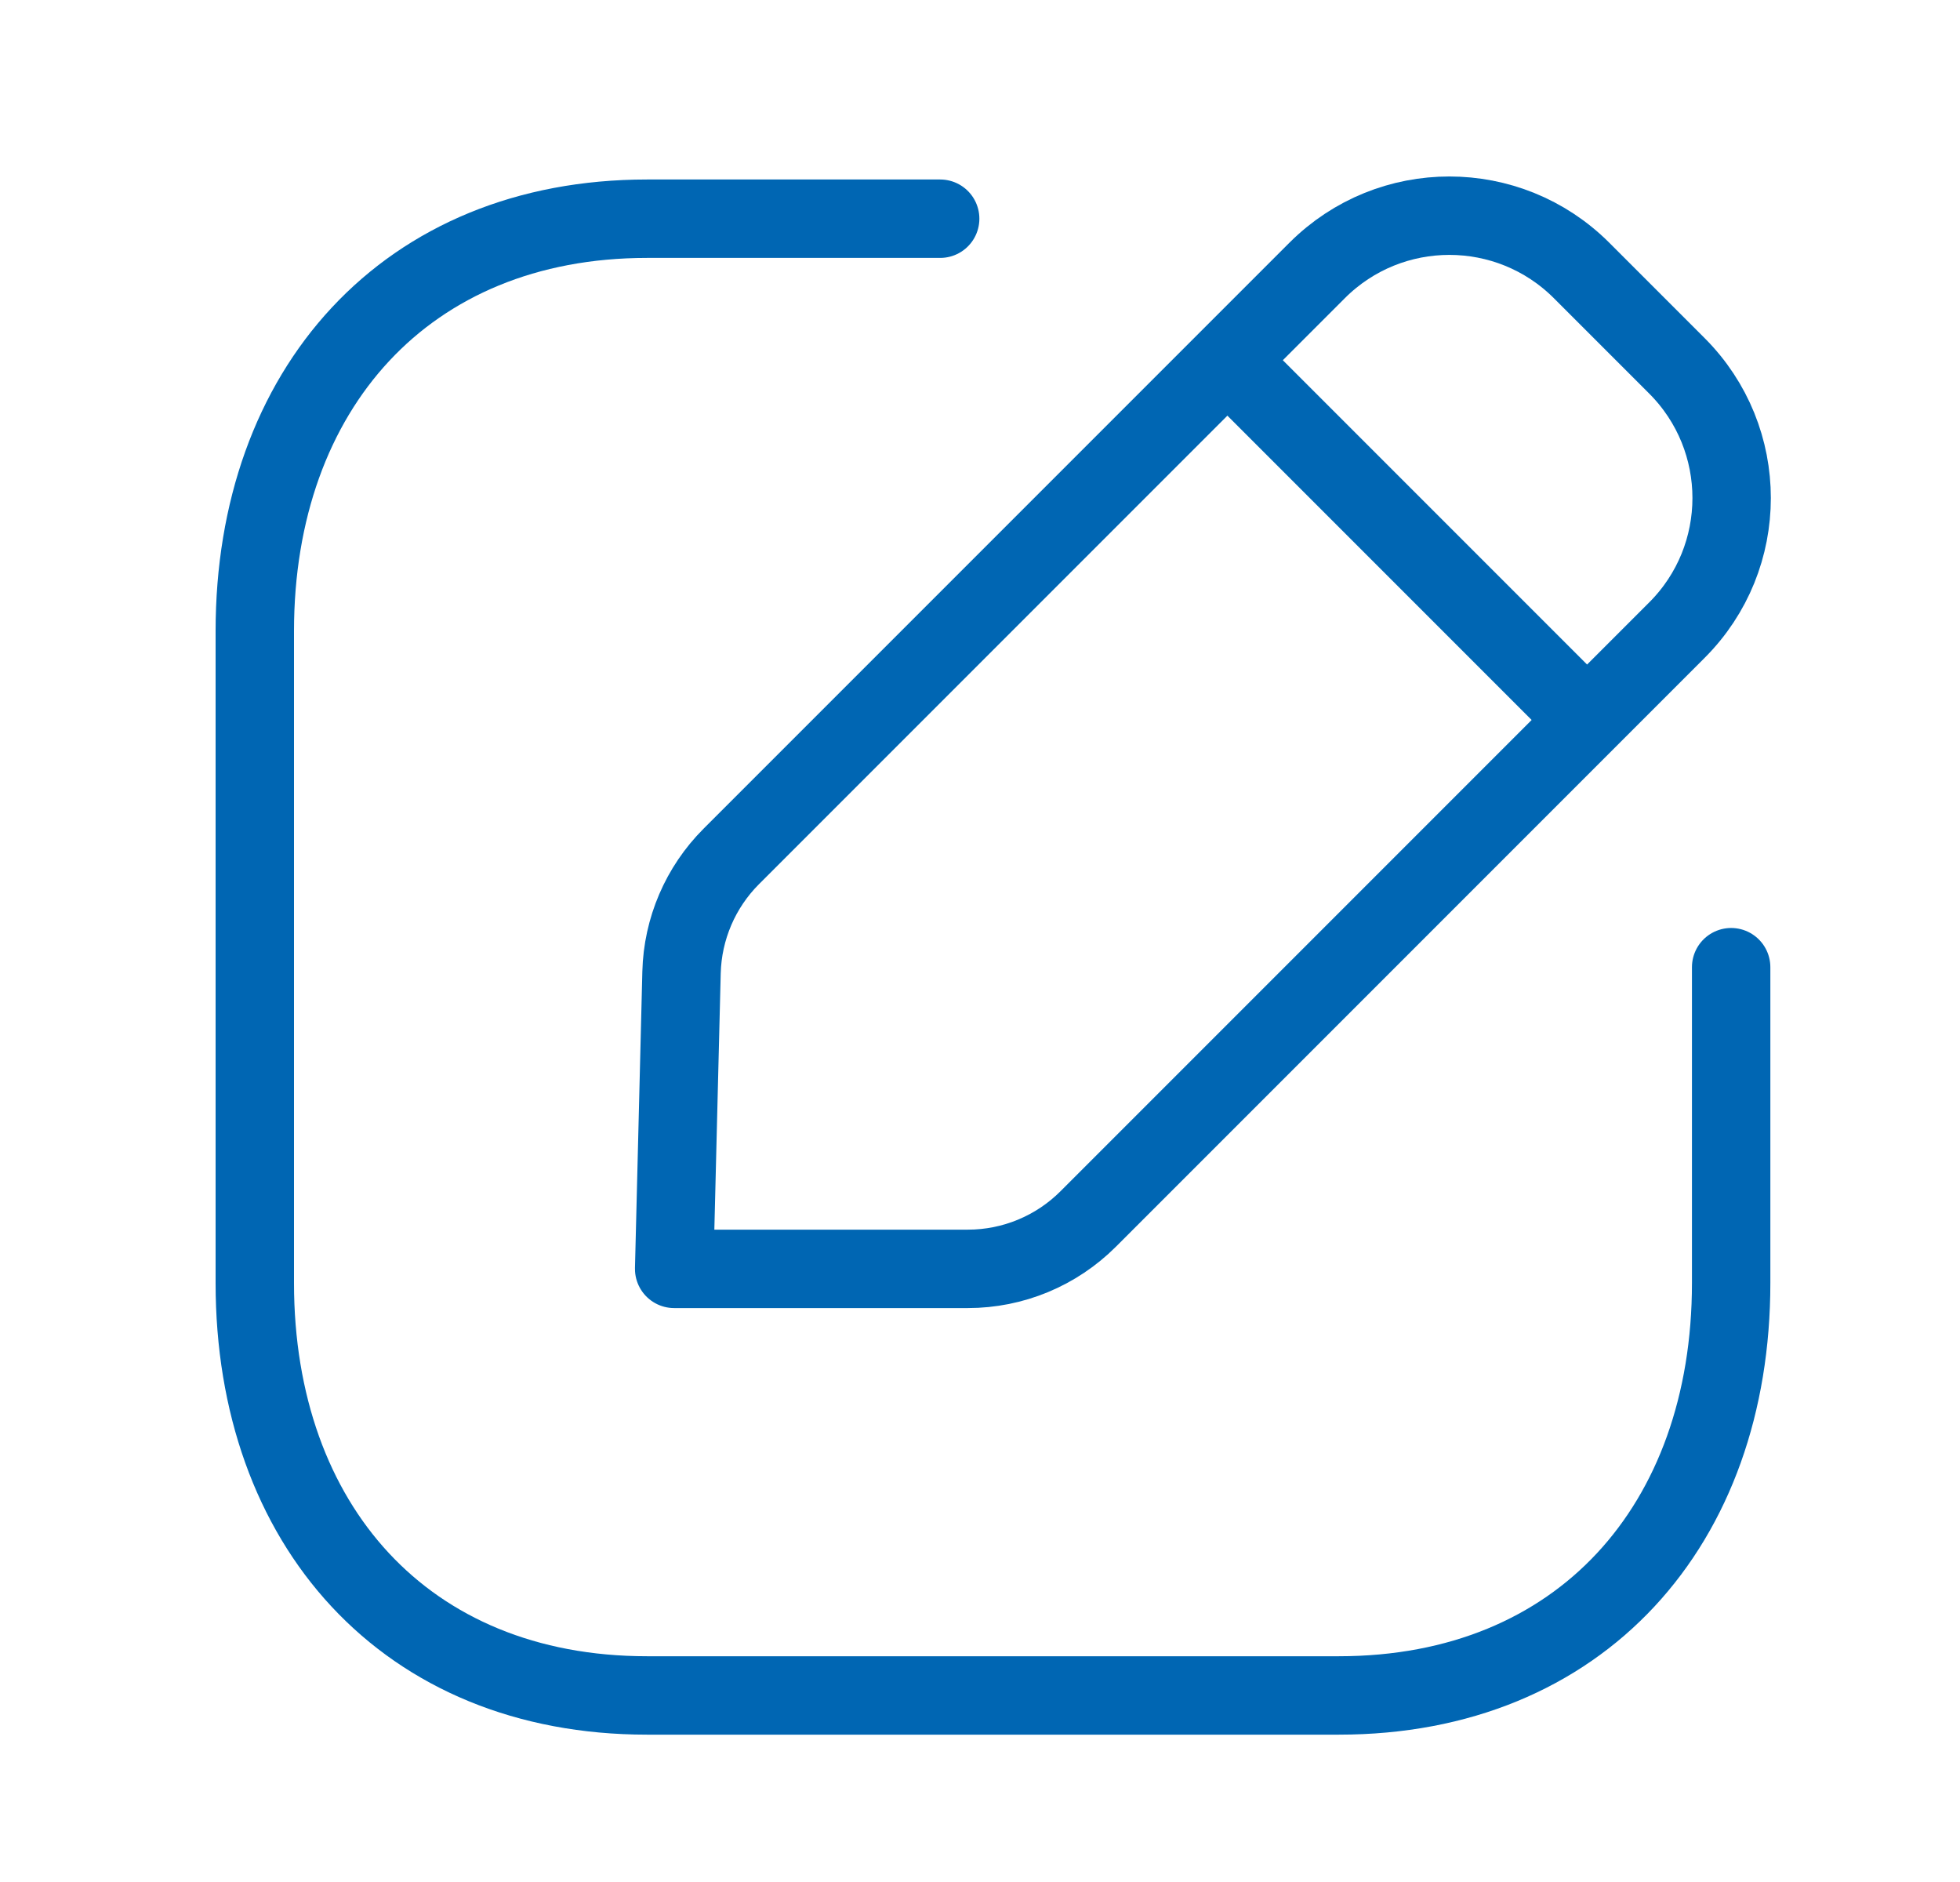 <svg width="25" height="24" viewBox="0 0 25 24" fill="none" xmlns="http://www.w3.org/2000/svg">
<path d="M11.992 2.789H8.253C5.178 2.789 3.25 4.966 3.25 8.048V16.362C3.25 19.444 5.169 21.621 8.253 21.621H17.077C20.162 21.621 22.081 19.444 22.081 16.362V12.334" stroke="#0066B3" stroke-linecap="round" stroke-linejoin="round"/>
<path fill-rule="evenodd" clip-rule="evenodd" d="M9.328 10.921L16.801 3.448C17.732 2.518 19.241 2.518 20.172 3.448L21.389 4.665C22.32 5.596 22.32 7.106 21.389 8.036L13.88 15.545C13.473 15.952 12.921 16.181 12.345 16.181H8.599L8.693 12.401C8.707 11.845 8.934 11.315 9.328 10.921Z" stroke="#0066B3" stroke-linecap="round" stroke-linejoin="round"/>
<path d="M15.665 4.603L20.231 9.169" stroke="#0066B3" stroke-linecap="round" stroke-linejoin="round"/>
</svg>
